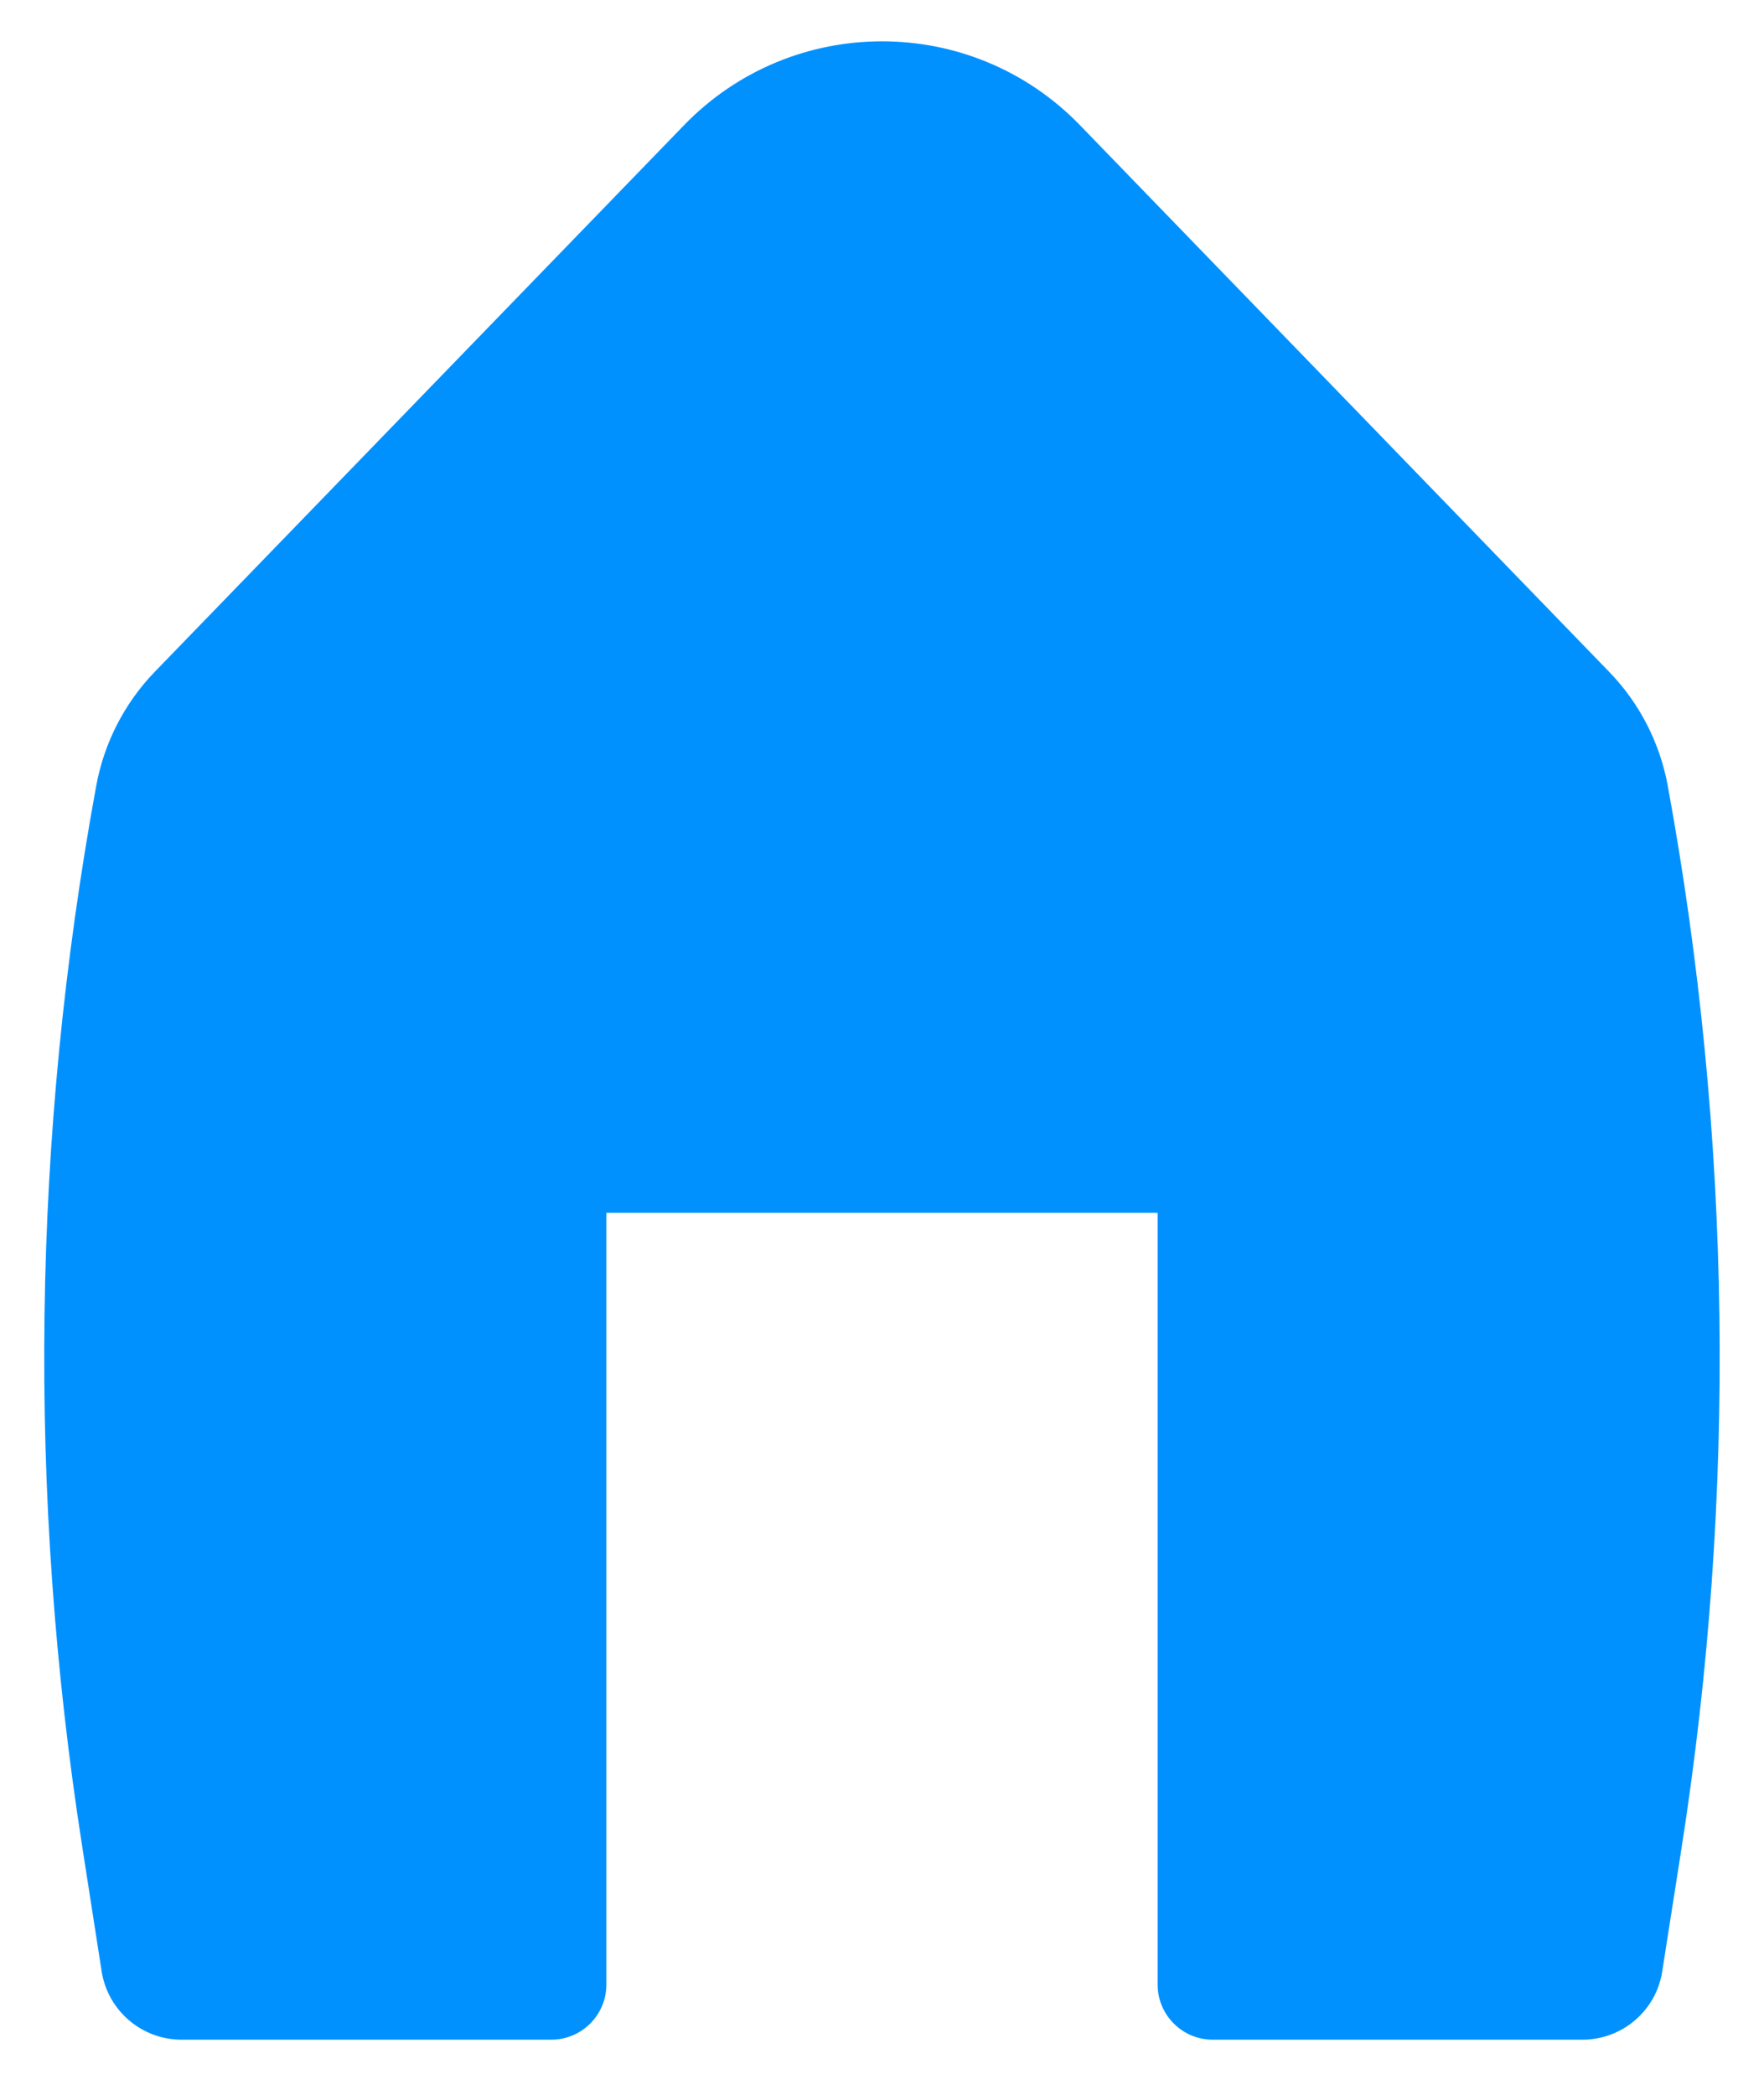 <svg width="16" height="19" viewBox="0 0 16 19" fill="none" xmlns="http://www.w3.org/2000/svg">
<path d="M9.796 1.136C8.814 0.121 7.186 0.121 6.204 1.136L1.405 6.092C1.13 6.376 0.945 6.736 0.873 7.126C0.29 10.304 0.247 13.557 0.746 16.75L0.922 17.88C0.978 18.237 1.286 18.5 1.647 18.5H5C5.276 18.5 5.5 18.276 5.5 18V11H10.5V18C10.5 18.276 10.724 18.5 11 18.5H14.353C14.714 18.5 15.022 18.237 15.077 17.88L15.254 16.75C15.752 13.557 15.709 10.304 15.127 7.126C15.055 6.736 14.87 6.376 14.594 6.092L9.796 1.136Z" fill="#0091FF"/>
</svg>
